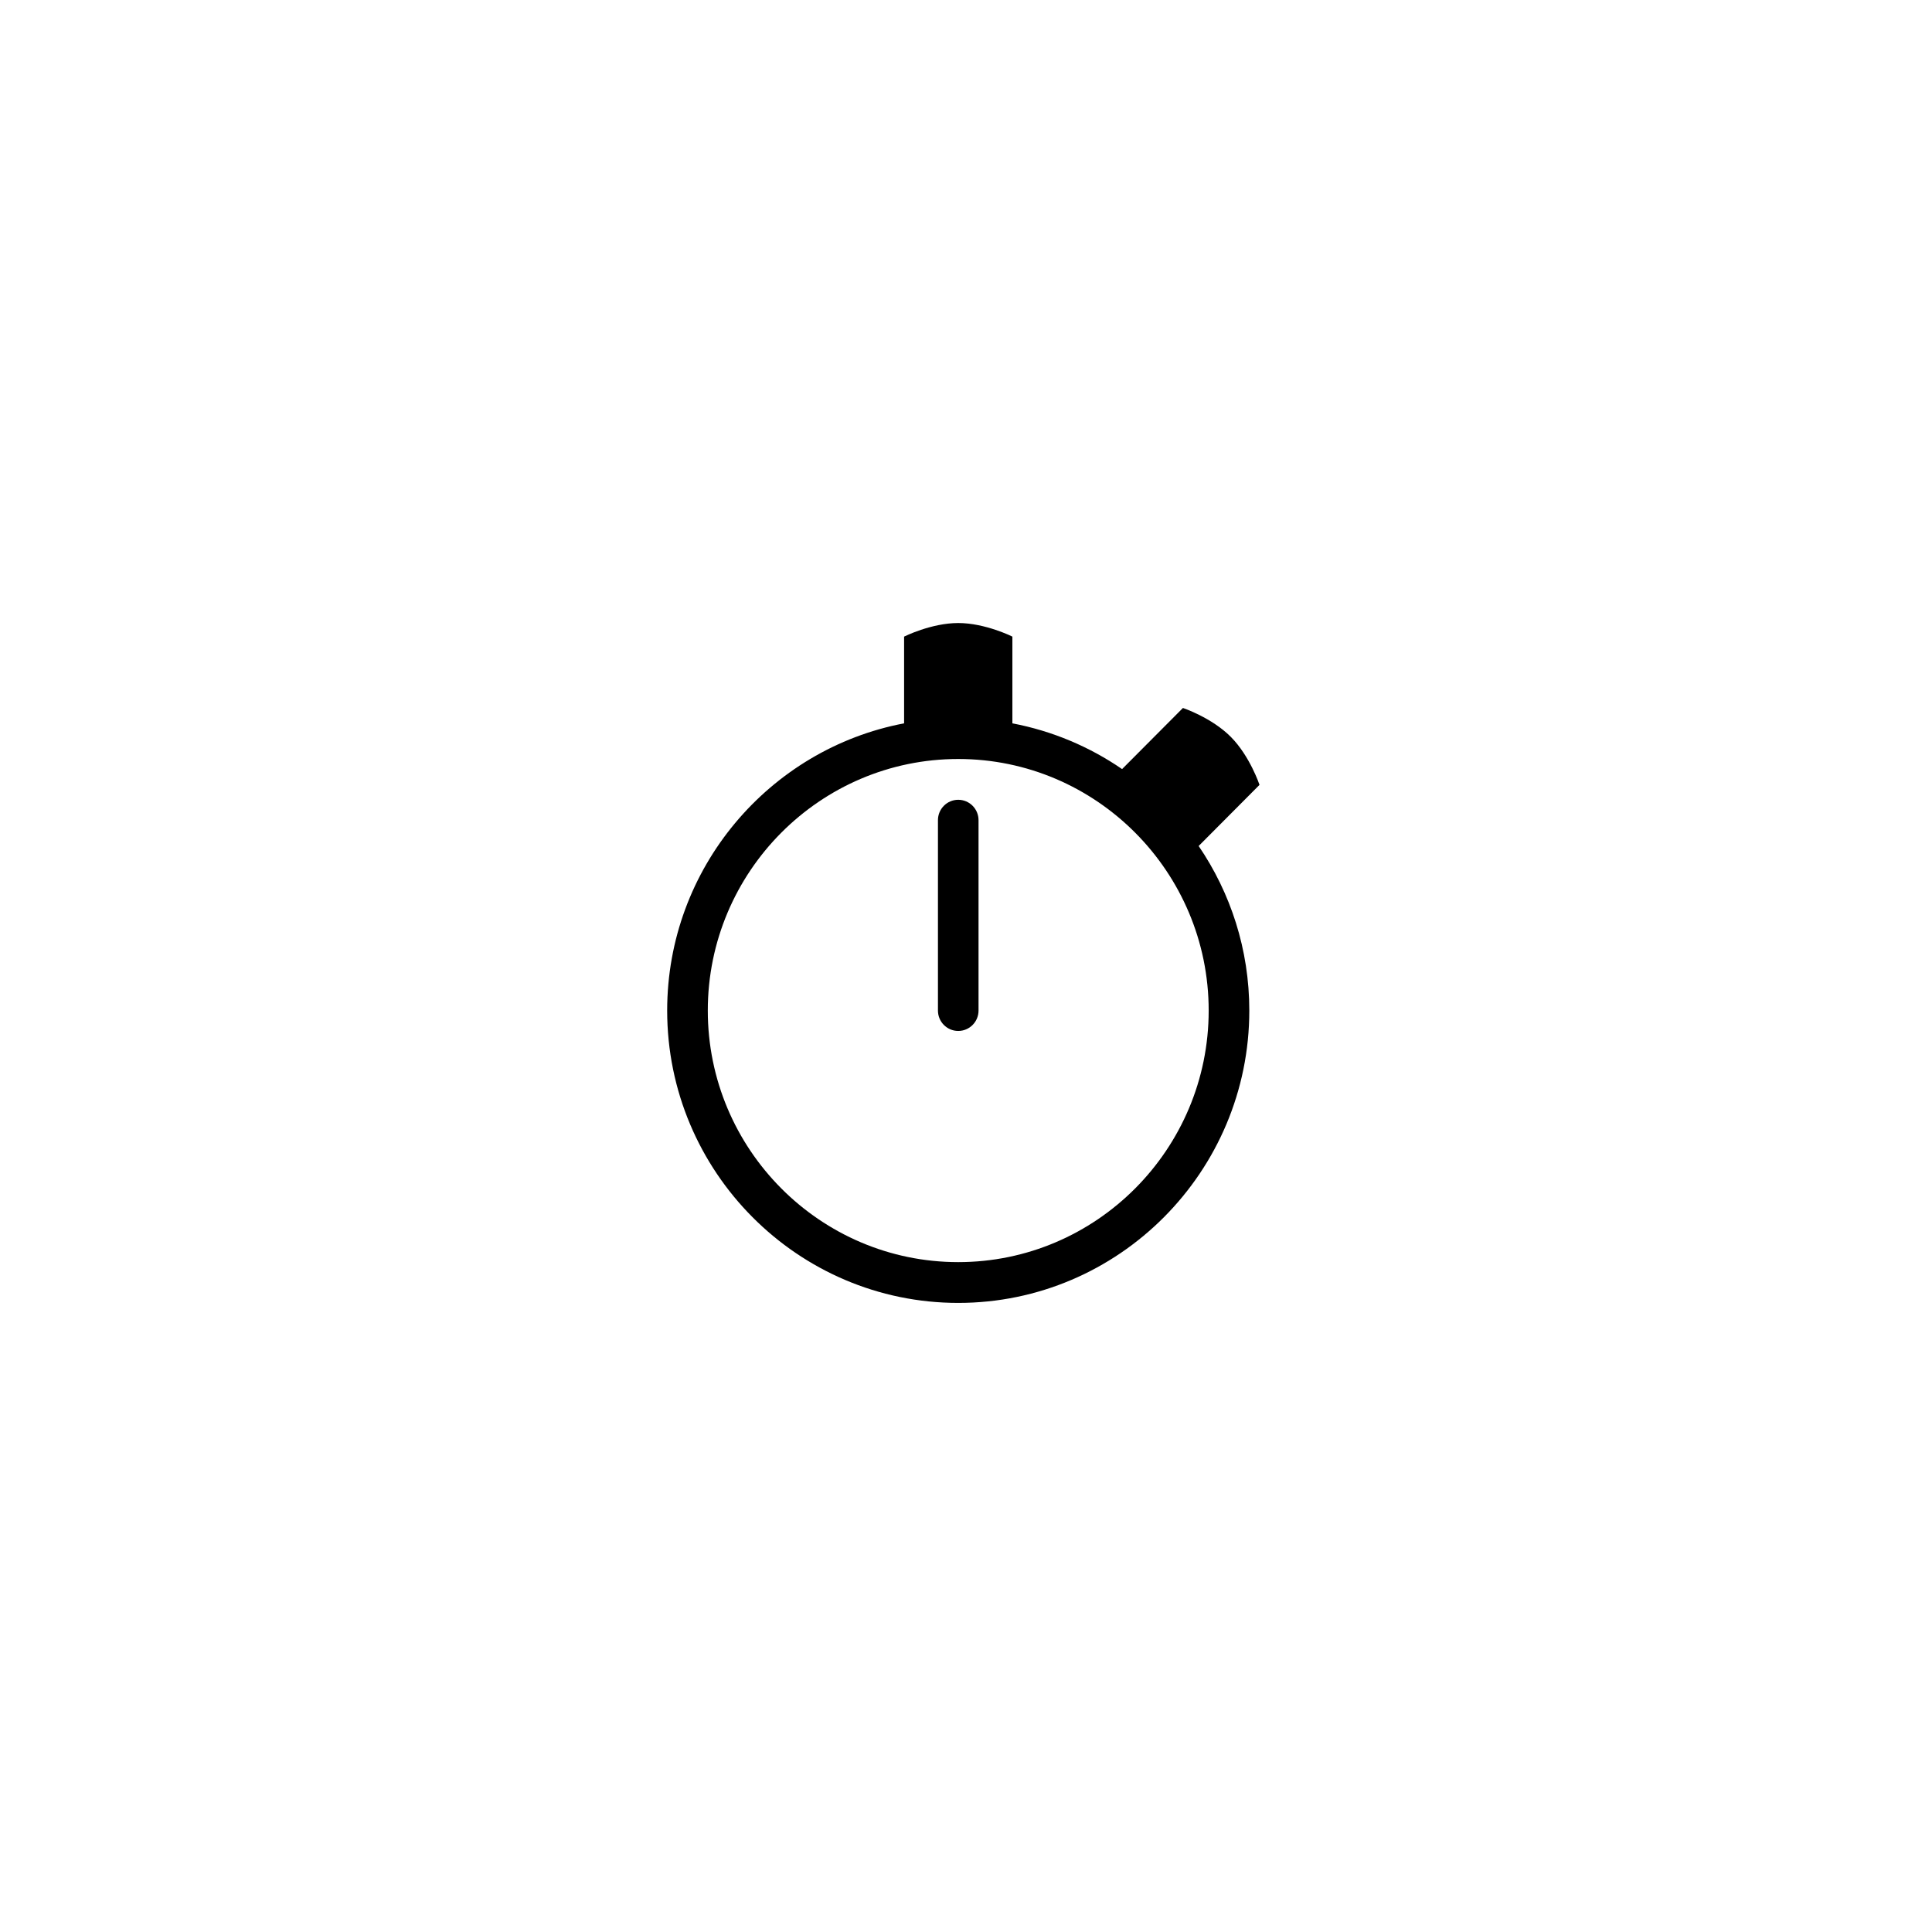 <svg xmlns="http://www.w3.org/2000/svg" xmlns:xlink="http://www.w3.org/1999/xlink" width="24" zoomAndPan="magnify" viewBox="0 0 172.5 222.75" height="24" preserveAspectRatio="xMidYMid meet" version="1.0"><defs><clipPath id="57c0cde248"><path d="M 0.602 0.832 L 69.281 0.832 L 69.281 79.219 L 0.602 79.219 Z M 0.602 0.832 " clip-rule="nonzero"/></clipPath><clipPath id="d22912d283"><rect x="0" width="71" y="0" height="80"/></clipPath></defs><g transform="matrix(1, 0, 0, 1, 51, 71)"><g clip-path="url(#d22912d283)"><path fill="#000000" d="M 34.355 21.211 C 33.062 21.211 32.016 22.266 32.016 23.562 L 32.016 45.512 C 32.016 46.812 33.062 47.863 34.355 47.863 C 35.648 47.863 36.695 46.812 36.695 45.512 L 36.695 23.562 C 36.695 22.266 35.648 21.211 34.355 21.211 Z M 34.355 21.211 " fill-opacity="1" fill-rule="nonzero"/><g clip-path="url(#57c0cde248)"><path fill="#000000" d="M 69.09 19.492 C 69.09 19.492 67.984 16.168 65.777 13.953 C 63.57 11.734 60.262 10.625 60.262 10.625 L 53.246 17.672 C 49.504 15.102 45.215 13.277 40.598 12.398 L 40.598 2.398 C 40.598 2.398 37.477 0.832 34.355 0.832 C 31.234 0.832 28.113 2.398 28.113 2.398 L 28.113 12.398 C 12.582 15.348 0.797 29.07 0.797 45.512 C 0.797 64.098 15.852 79.219 34.355 79.219 C 52.859 79.219 67.914 64.098 67.914 45.512 C 67.914 38.48 65.758 31.949 62.074 26.539 Z M 34.355 74.516 C 18.434 74.516 5.48 61.504 5.48 45.512 C 5.48 29.52 18.434 16.508 34.355 16.508 C 50.277 16.508 63.23 29.52 63.23 45.512 C 63.23 61.504 50.277 74.516 34.355 74.516 Z M 34.355 74.516 " fill-opacity="1" fill-rule="nonzero"/></g></g></g></svg>